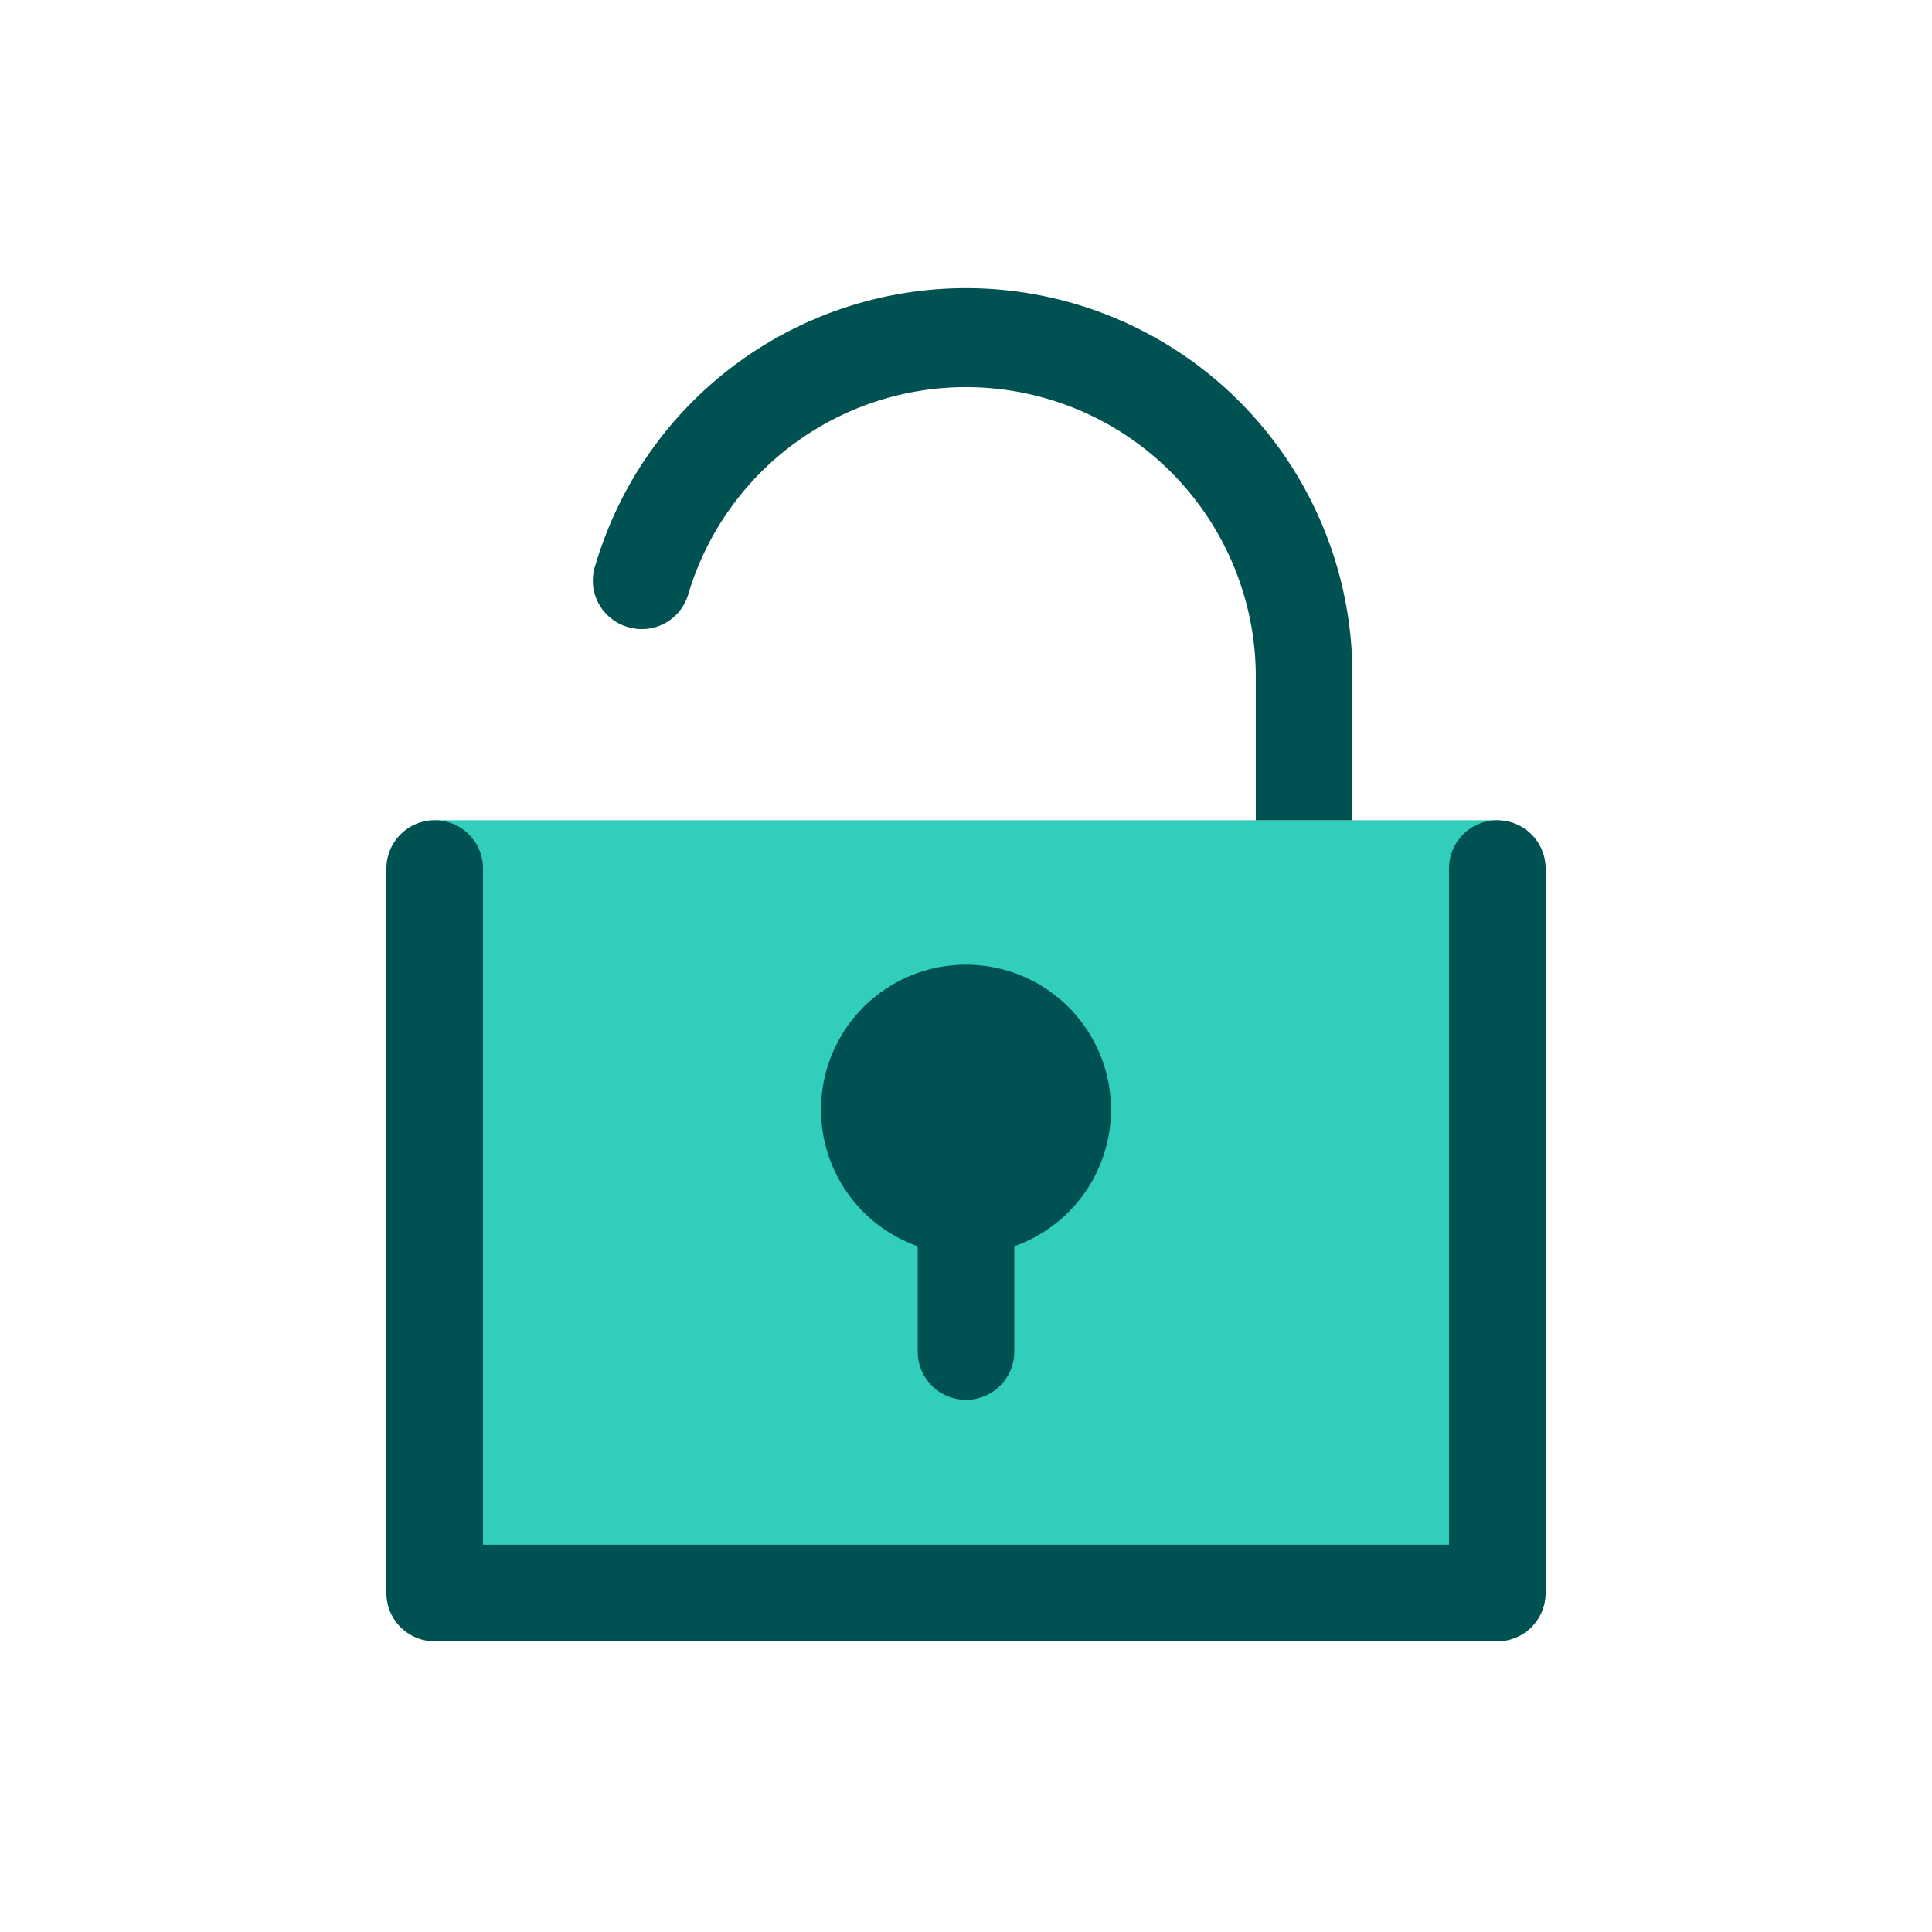 <svg focusable="false" xmlns="http://www.w3.org/2000/svg" width="40" height="40" viewBox="0 0 40 40"><title>lock-unlocked-40</title><g fill="none" fill-rule="evenodd"><path d="M0 0h40v40H0z"/><path d="M0 0h40v40H0z"/><path fill="#30CEBB" fill-rule="nonzero" d="M9.001 16.982h22v16h-22z"/><path fill="#005151" fill-rule="nonzero" d="M31 16.982a1 1 0 0 1 1 1v15a1 1 0 0 1-1 1H9a1 1 0 0 1-1-1v-15a1 1 0 1 1 2 0v14h20v-14a1 1 0 0 1 1-1zm-11 2.991a3 3 0 0 1 1 5.829v2.18a1 1 0 1 1-2 0v-2.18a3 3 0 0 1 1-5.829zm-7.67-8.281A8 8 0 0 1 28 13.982v3h-2v-3a6 6 0 0 0-11.75-1.68 1 1 0 0 1-1.25.68 1 1 0 0 1-.67-1.29z"/></g></svg>
